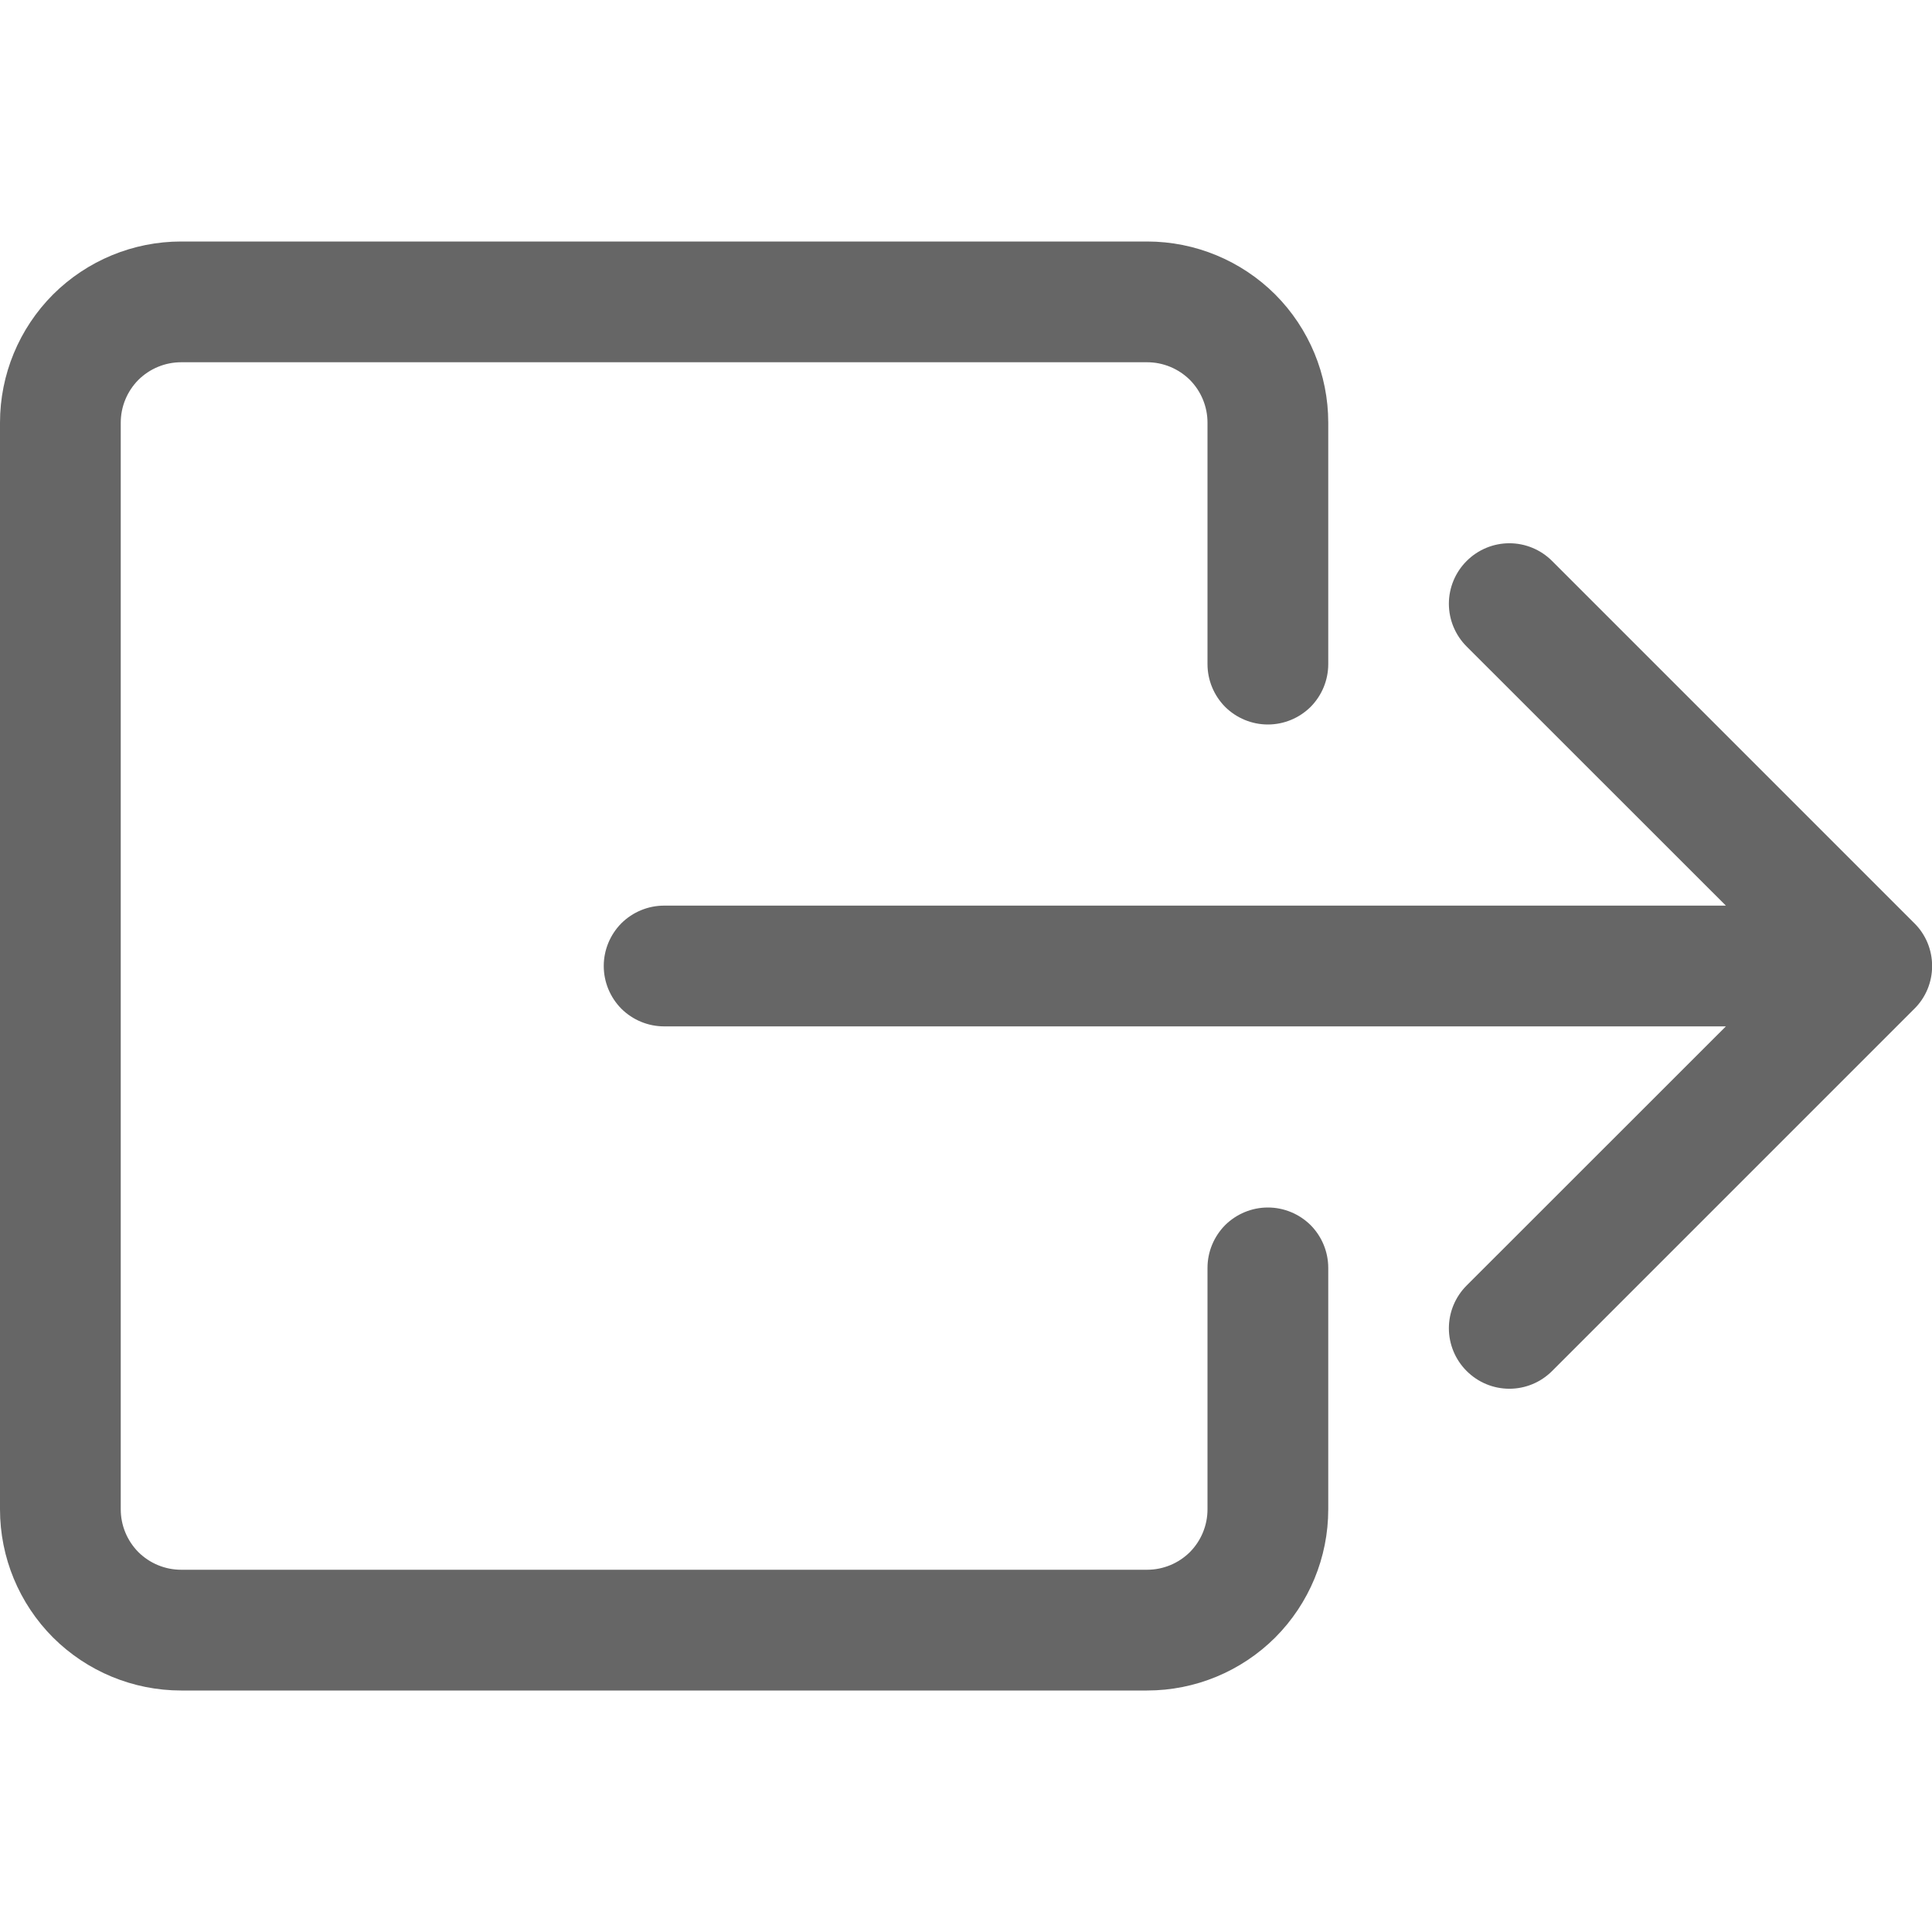 <svg width="16" height="16" viewBox="0 0 16 16" fill="none" xmlns="http://www.w3.org/2000/svg">
<g clip-path="url(#clip0_10_717)">
<path fill-rule="evenodd" clip-rule="evenodd" d="M10 12.5C10 12.633 9.947 12.76 9.854 12.854C9.76 12.947 9.633 13 9.5 13H1.5C1.367 13 1.24 12.947 1.146 12.854C1.053 12.76 1 12.633 1 12.5V3.5C1 3.367 1.053 3.24 1.146 3.146C1.24 3.053 1.367 3 1.5 3H9.5C9.633 3 9.76 3.053 9.854 3.146C9.947 3.24 10 3.367 10 3.5V5.5C10 5.633 10.053 5.76 10.146 5.854C10.24 5.947 10.367 6 10.5 6C10.633 6 10.76 5.947 10.854 5.854C10.947 5.76 11 5.633 11 5.5V3.5C11 3.102 10.842 2.721 10.561 2.439C10.279 2.158 9.898 2 9.5 2H1.5C1.102 2 0.721 2.158 0.439 2.439C0.158 2.721 0 3.102 0 3.5L0 12.5C0 12.898 0.158 13.279 0.439 13.561C0.721 13.842 1.102 14 1.5 14H9.5C9.898 14 10.279 13.842 10.561 13.561C10.842 13.279 11 12.898 11 12.5V10.5C11 10.367 10.947 10.24 10.854 10.146C10.76 10.053 10.633 10 10.5 10C10.367 10 10.24 10.053 10.146 10.146C10.053 10.24 10 10.367 10 10.5V12.5Z" fill="#666666"/>
<path fill-rule="evenodd" clip-rule="evenodd" d="M15.854 8.354C15.901 8.308 15.938 8.252 15.963 8.192C15.988 8.131 16.001 8.066 16.001 8C16.001 7.934 15.988 7.869 15.963 7.808C15.938 7.748 15.901 7.692 15.854 7.646L12.854 4.646C12.76 4.552 12.633 4.499 12.5 4.499C12.367 4.499 12.24 4.552 12.146 4.646C12.052 4.74 11.999 4.867 11.999 5C11.999 5.133 12.052 5.26 12.146 5.354L14.293 7.5H5.5C5.367 7.5 5.24 7.553 5.146 7.646C5.053 7.74 5 7.867 5 8C5 8.133 5.053 8.26 5.146 8.354C5.24 8.447 5.367 8.5 5.5 8.5H14.293L12.146 10.646C12.052 10.74 11.999 10.867 11.999 11C11.999 11.133 12.052 11.26 12.146 11.354C12.24 11.448 12.367 11.501 12.5 11.501C12.633 11.501 12.76 11.448 12.854 11.354L15.854 8.354Z" fill="#666666"/>
</g>
<defs>
<clipPath id="clip0_10_717">
<rect width="16" height="16" fill="white"/>
</clipPath>
</defs>
</svg>
